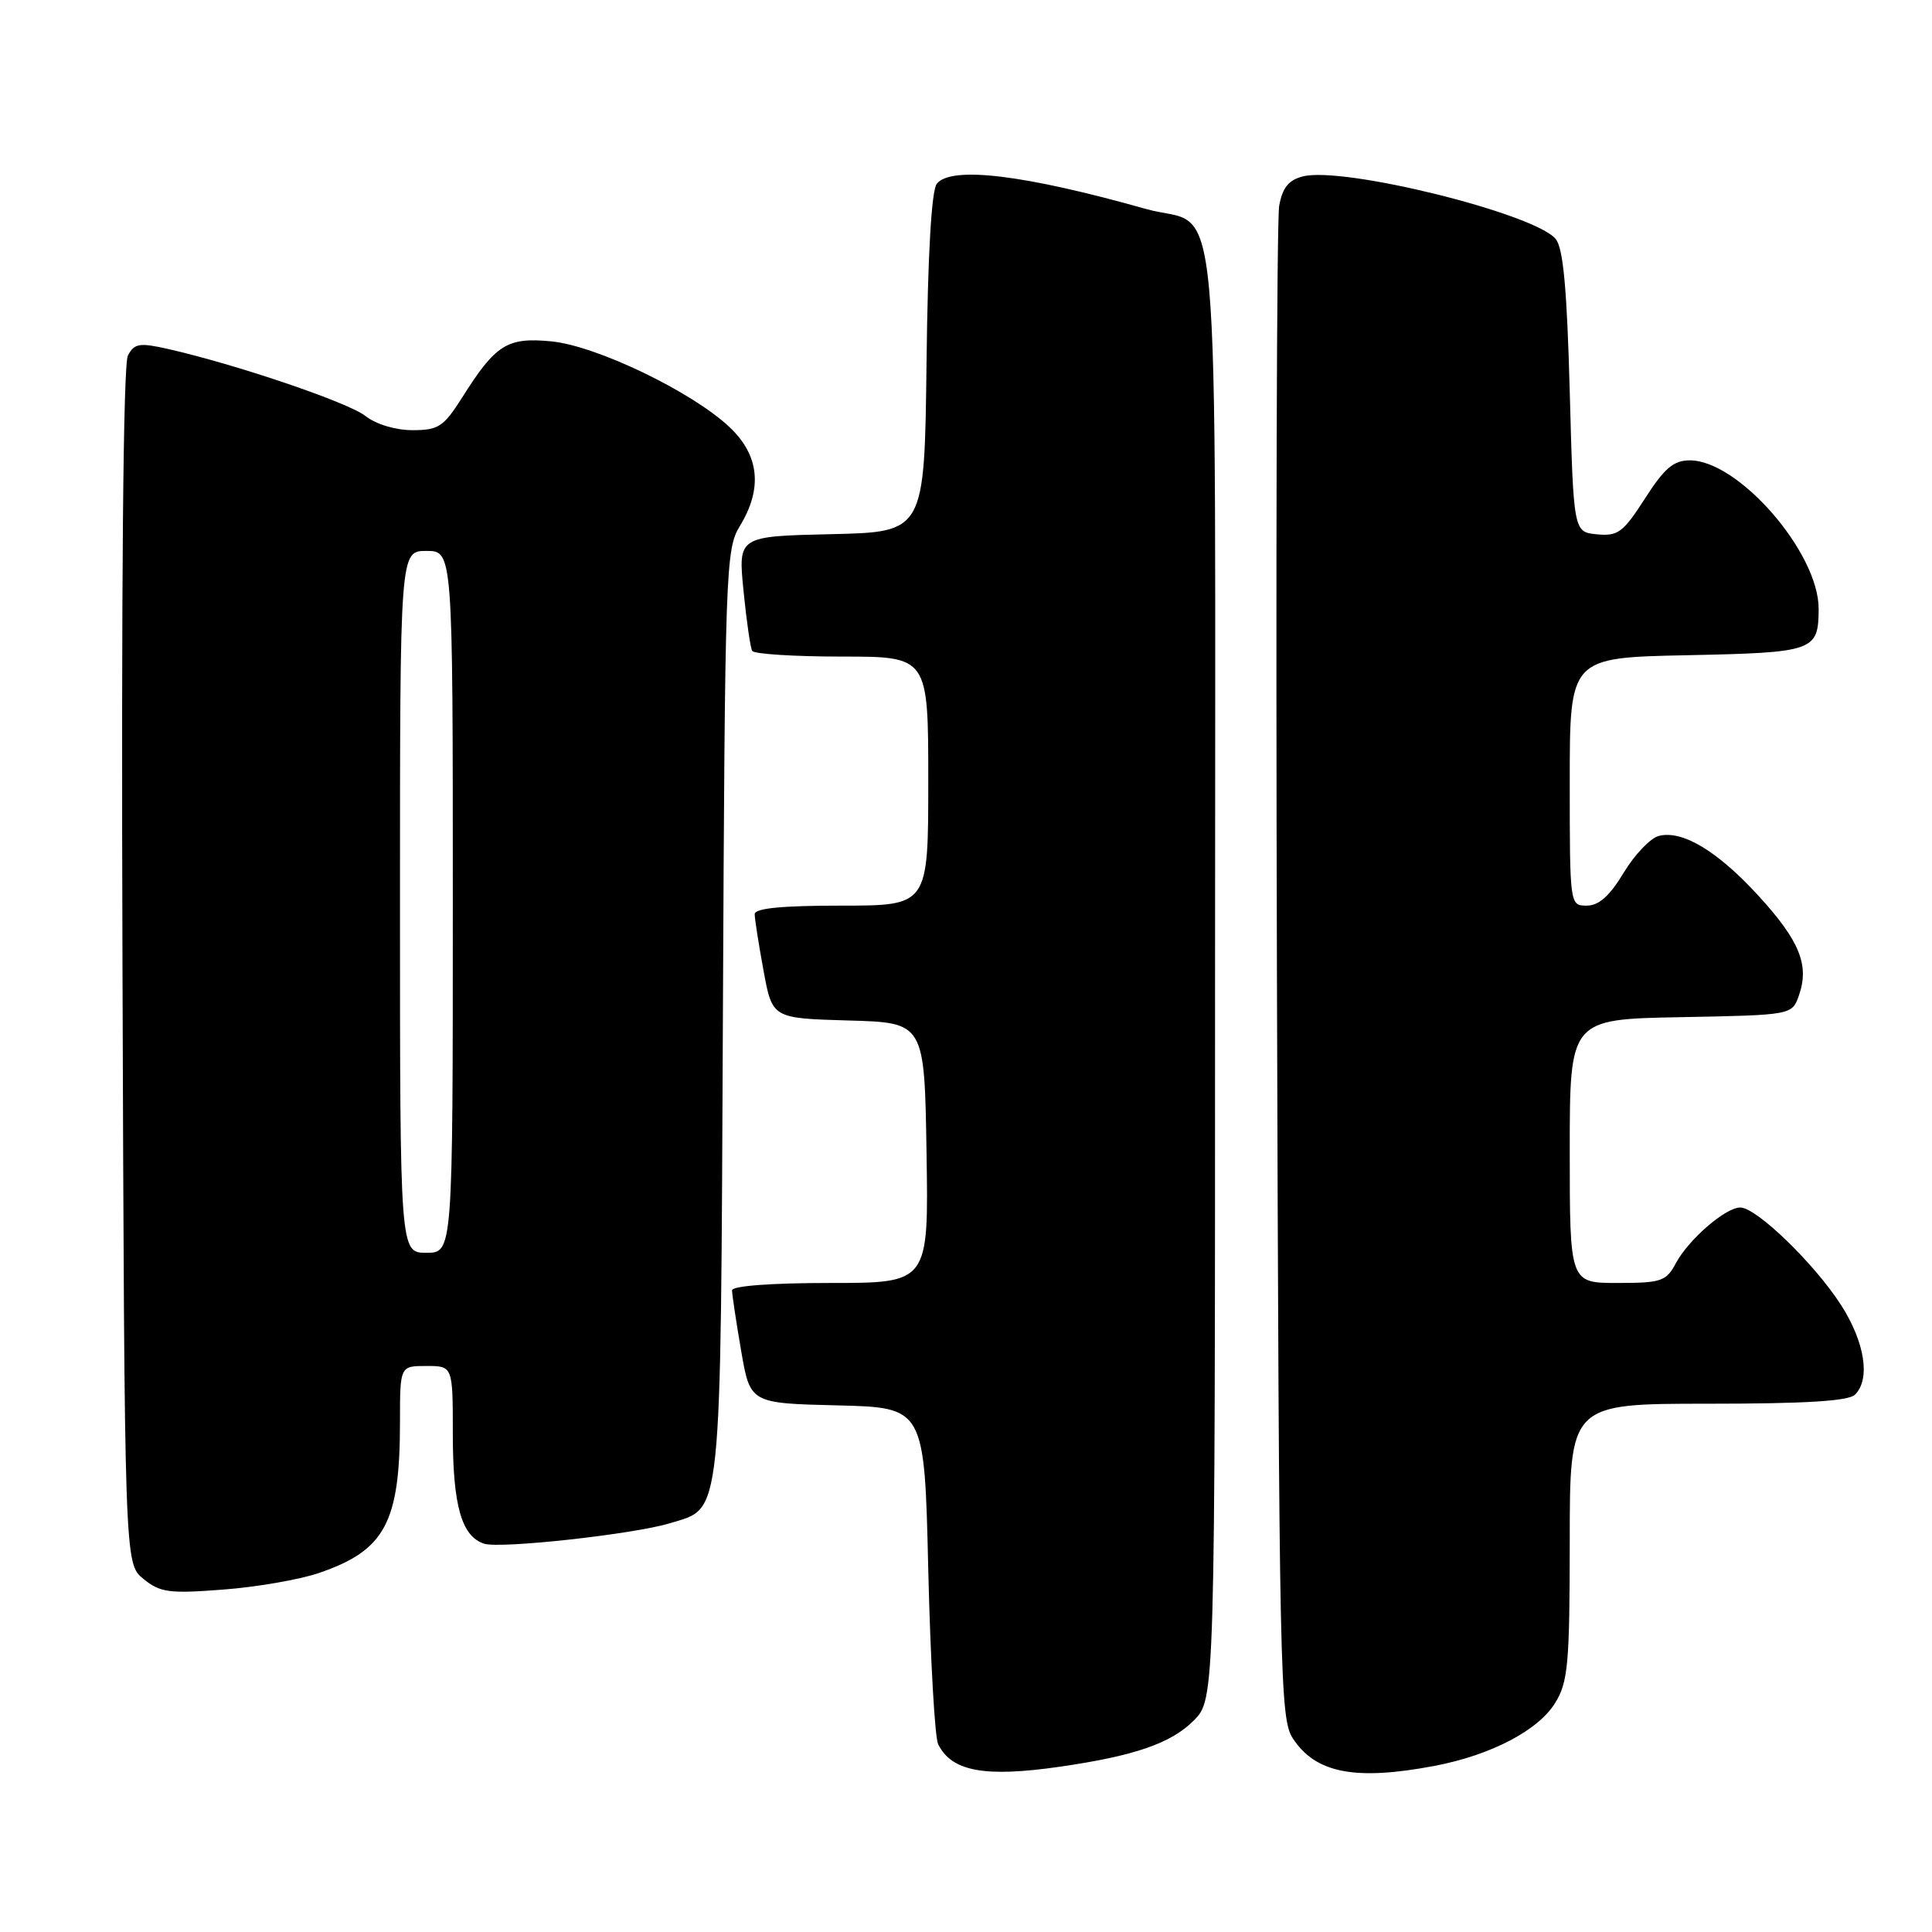<?xml version="1.0" encoding="UTF-8" standalone="no"?>
<!DOCTYPE svg PUBLIC "-//W3C//DTD SVG 1.1//EN" "http://www.w3.org/Graphics/SVG/1.1/DTD/svg11.dtd" >
<svg xmlns="http://www.w3.org/2000/svg" xmlns:xlink="http://www.w3.org/1999/xlink" version="1.1" viewBox="0 0 256 256">
 <g >
 <path fill="currentColor"
d=" M 140.50 234.09 C 150.35 232.66 155.15 231.00 158.16 228.00 C 161.00 225.15 161.00 225.15 161.00 129.08 C 161.00 19.66 161.98 30.55 151.85 27.69 C 135.72 23.14 126.10 21.98 124.14 24.33 C 123.43 25.19 122.94 33.59 122.77 48.08 C 122.50 70.50 122.50 70.50 110.15 70.78 C 97.80 71.06 97.80 71.06 98.52 78.28 C 98.91 82.25 99.43 85.84 99.67 86.25 C 99.92 86.66 105.27 87.00 111.56 87.00 C 123.00 87.00 123.00 87.00 123.00 103.50 C 123.00 120.00 123.00 120.00 111.50 120.00 C 103.59 120.00 100.00 120.35 100.00 121.13 C 100.00 121.76 100.53 125.12 101.17 128.60 C 102.33 134.93 102.33 134.93 112.42 135.22 C 122.50 135.50 122.50 135.50 122.77 152.75 C 123.05 170.00 123.05 170.00 110.02 170.00 C 102.17 170.00 97.00 170.39 97.00 170.98 C 97.00 171.52 97.54 175.11 98.20 178.95 C 99.40 185.94 99.40 185.94 110.95 186.22 C 122.50 186.50 122.50 186.50 123.00 208.00 C 123.28 219.82 123.87 230.23 124.31 231.12 C 126.10 234.74 130.49 235.54 140.50 234.09 Z  M 190.08 233.99 C 197.57 232.56 203.86 229.28 206.09 225.61 C 207.78 222.86 207.99 220.41 208.00 204.25 C 208.00 186.00 208.00 186.00 226.30 186.00 C 239.20 186.00 244.95 185.65 245.80 184.80 C 247.87 182.73 247.11 177.85 243.94 172.91 C 240.44 167.46 232.74 160.00 230.60 160.00 C 228.63 160.00 223.75 164.23 222.05 167.40 C 220.78 169.78 220.12 170.00 214.33 170.00 C 208.00 170.00 208.00 170.00 208.00 152.53 C 208.00 135.05 208.00 135.05 222.73 134.78 C 237.45 134.50 237.45 134.50 238.37 131.89 C 239.77 127.89 238.47 124.67 233.03 118.72 C 227.58 112.76 222.90 109.95 219.78 110.77 C 218.68 111.06 216.59 113.25 215.14 115.65 C 213.29 118.72 211.85 120.00 210.26 120.00 C 208.01 120.00 208.00 119.96 208.00 103.57 C 208.00 87.14 208.00 87.14 223.54 86.82 C 240.39 86.47 240.95 86.28 240.98 80.71 C 241.03 73.28 230.39 61.00 223.91 61.00 C 221.76 61.00 220.55 62.03 217.97 66.05 C 215.08 70.55 214.38 71.07 211.61 70.80 C 208.50 70.50 208.50 70.50 208.00 51.90 C 207.63 38.24 207.14 32.86 206.13 31.66 C 203.33 28.29 178.03 22.02 172.66 23.37 C 170.75 23.85 169.94 24.85 169.50 27.26 C 169.17 29.04 169.04 74.85 169.20 129.04 C 169.48 222.14 169.60 227.74 171.31 230.35 C 174.33 234.96 179.57 235.98 190.08 233.99 Z  M 42.23 208.44 C 51.03 205.44 53.00 201.77 53.00 188.38 C 53.00 181.00 53.00 181.00 56.50 181.00 C 60.00 181.00 60.00 181.00 60.00 189.95 C 60.00 199.51 61.17 203.60 64.16 204.55 C 66.34 205.24 84.02 203.29 88.79 201.83 C 95.75 199.69 95.47 202.43 95.79 134.26 C 96.06 75.38 96.15 72.80 98.03 69.71 C 101.08 64.72 100.62 60.32 96.66 56.59 C 91.69 51.90 79.01 45.80 73.03 45.23 C 67.20 44.67 65.68 45.63 61.24 52.67 C 58.78 56.55 58.10 57.00 54.66 57.00 C 52.41 57.00 49.82 56.22 48.42 55.12 C 46.14 53.32 31.28 48.28 22.22 46.23 C 18.49 45.39 17.80 45.50 16.95 47.10 C 16.32 48.27 16.06 77.58 16.23 128.06 C 16.50 207.18 16.50 207.18 19.00 209.21 C 21.22 211.02 22.41 211.18 29.54 210.63 C 33.97 210.30 39.67 209.31 42.23 208.44 Z  M 53.00 119.50 C 53.00 73.00 53.00 73.00 56.50 73.00 C 60.00 73.00 60.00 73.00 60.00 119.50 C 60.00 166.00 60.00 166.00 56.50 166.00 C 53.00 166.00 53.00 166.00 53.00 119.50 Z "/>
</g>
</svg>